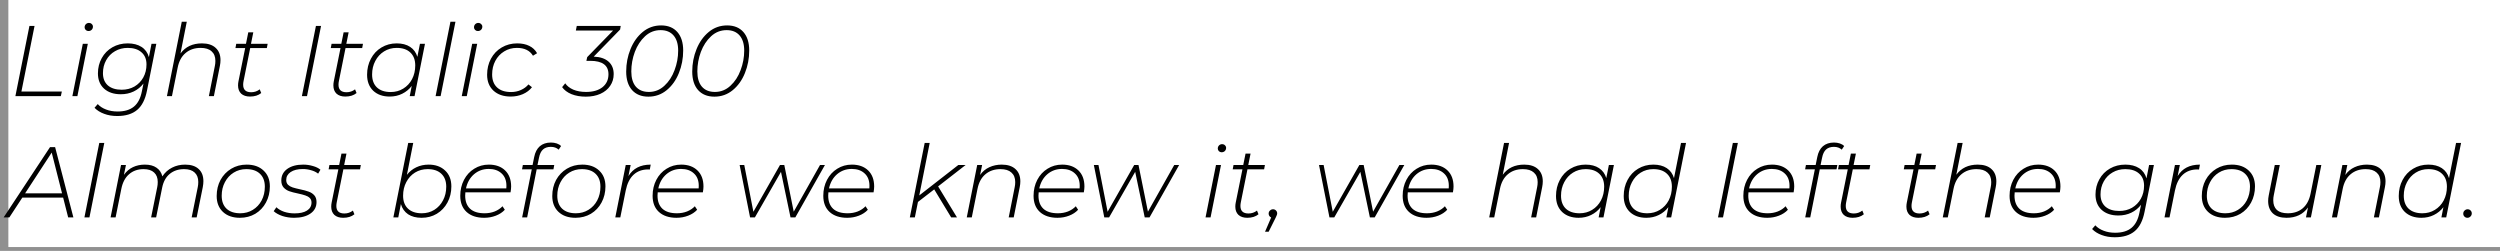 <svg width="598" height="60" viewBox="0 0 598 60" fill="none" xmlns="http://www.w3.org/2000/svg">
<rect x="0" y="0" width="598" height="60" fill="#808080" stroke="none"/>
<rect width="598" height="60" fill="white" fill-opacity="0.13"/>
<rect x="2" width="596" height="59.091" fill="white"/>
<path d="M7.04 6.2H8.264L5.12 21.896H14.792L14.552 23H3.68L7.04 6.2ZM19.807 10.472H21.007L18.511 23H17.311L19.807 10.472ZM21.151 7.424C20.895 7.424 20.679 7.336 20.503 7.16C20.327 6.984 20.239 6.776 20.239 6.536C20.239 6.248 20.335 6 20.527 5.792C20.735 5.584 20.991 5.48 21.295 5.48C21.551 5.48 21.767 5.568 21.943 5.744C22.135 5.92 22.231 6.128 22.231 6.368C22.231 6.672 22.127 6.928 21.919 7.136C21.711 7.328 21.455 7.424 21.151 7.424ZM37.393 10.472L35.161 21.656C34.745 23.784 33.961 25.328 32.809 26.288C31.657 27.264 30.065 27.752 28.033 27.752C26.881 27.752 25.841 27.576 24.913 27.224C23.985 26.888 23.217 26.408 22.609 25.784L23.377 24.896C23.889 25.456 24.553 25.888 25.369 26.192C26.185 26.512 27.105 26.672 28.129 26.672C29.793 26.672 31.097 26.28 32.041 25.496C32.985 24.712 33.617 23.496 33.937 21.848L34.321 19.976C33.697 20.792 32.921 21.424 31.993 21.872C31.065 22.32 30.033 22.544 28.897 22.544C27.217 22.544 25.881 22.096 24.889 21.2C23.913 20.304 23.425 19.088 23.425 17.552C23.425 16.208 23.729 14.992 24.337 13.904C24.945 12.8 25.793 11.936 26.881 11.312C27.969 10.688 29.193 10.376 30.553 10.376C31.865 10.376 32.961 10.656 33.841 11.216C34.721 11.776 35.313 12.592 35.617 13.664L36.241 10.472H37.393ZM29.113 21.464C30.249 21.464 31.265 21.208 32.161 20.696C33.057 20.168 33.761 19.448 34.273 18.536C34.785 17.608 35.041 16.568 35.041 15.416C35.041 14.168 34.641 13.2 33.841 12.512C33.057 11.808 31.961 11.456 30.553 11.456C29.417 11.456 28.401 11.72 27.505 12.248C26.609 12.76 25.905 13.48 25.393 14.408C24.881 15.32 24.625 16.352 24.625 17.504C24.625 18.752 25.017 19.728 25.801 20.432C26.601 21.12 27.705 21.464 29.113 21.464ZM48.304 10.376C49.728 10.376 50.824 10.736 51.592 11.456C52.36 12.16 52.744 13.136 52.744 14.384C52.744 14.816 52.696 15.272 52.6 15.752L51.16 23H49.96L51.4 15.752C51.48 15.384 51.52 14.984 51.52 14.552C51.52 13.56 51.216 12.8 50.608 12.272C50.016 11.728 49.144 11.456 47.992 11.456C46.552 11.456 45.352 11.864 44.392 12.68C43.432 13.48 42.8 14.648 42.496 16.184L41.128 23H39.928L43.48 5.192H44.68L43.168 12.8C44.352 11.184 46.064 10.376 48.304 10.376ZM58.261 19.376C58.197 19.68 58.165 19.976 58.165 20.264C58.165 21.464 58.805 22.064 60.085 22.064C60.853 22.064 61.533 21.832 62.125 21.368L62.485 22.256C61.797 22.816 60.901 23.096 59.797 23.096C58.901 23.096 58.197 22.864 57.685 22.4C57.189 21.92 56.941 21.264 56.941 20.432C56.941 20.096 56.973 19.776 57.037 19.472L58.645 11.504H56.317L56.509 10.472H58.837L59.389 7.736H60.589L60.037 10.472H64.021L63.829 11.504H59.845L58.261 19.376ZM75.571 6.2H76.795L73.435 23H72.211L75.571 6.2ZM81.065 19.376C81.001 19.68 80.969 19.976 80.969 20.264C80.969 21.464 81.609 22.064 82.889 22.064C83.657 22.064 84.337 21.832 84.929 21.368L85.289 22.256C84.601 22.816 83.705 23.096 82.601 23.096C81.705 23.096 81.001 22.864 80.489 22.4C79.993 21.92 79.745 21.264 79.745 20.432C79.745 20.096 79.777 19.776 79.841 19.472L81.449 11.504H79.121L79.313 10.472H81.641L82.193 7.736H83.393L82.841 10.472H86.825L86.633 11.504H82.649L81.065 19.376ZM101.655 10.472L99.159 23H98.007L98.487 20.552C97.879 21.352 97.119 21.976 96.207 22.424C95.311 22.872 94.311 23.096 93.207 23.096C91.575 23.096 90.263 22.632 89.271 21.704C88.295 20.76 87.807 19.488 87.807 17.888C87.807 16.464 88.111 15.184 88.719 14.048C89.327 12.896 90.167 12 91.239 11.36C92.327 10.704 93.543 10.376 94.887 10.376C96.183 10.376 97.255 10.656 98.103 11.216C98.951 11.776 99.527 12.568 99.831 13.592L100.455 10.472H101.655ZM93.447 22.016C94.567 22.016 95.567 21.744 96.447 21.2C97.343 20.656 98.047 19.904 98.559 18.944C99.071 17.968 99.327 16.872 99.327 15.656C99.327 14.328 98.935 13.296 98.151 12.56C97.383 11.824 96.295 11.456 94.887 11.456C93.767 11.456 92.759 11.736 91.863 12.296C90.983 12.84 90.287 13.6 89.775 14.576C89.263 15.536 89.007 16.616 89.007 17.816C89.007 19.144 89.391 20.176 90.159 20.912C90.943 21.648 92.039 22.016 93.447 22.016ZM107.746 5.192H108.946L105.394 23H104.194L107.746 5.192ZM112.948 10.472H114.148L111.652 23H110.452L112.948 10.472ZM114.292 7.424C114.036 7.424 113.82 7.336 113.644 7.16C113.468 6.984 113.38 6.776 113.38 6.536C113.38 6.248 113.476 6 113.668 5.792C113.876 5.584 114.132 5.48 114.436 5.48C114.692 5.48 114.908 5.568 115.084 5.744C115.276 5.92 115.372 6.128 115.372 6.368C115.372 6.672 115.268 6.928 115.06 7.136C114.852 7.328 114.596 7.424 114.292 7.424ZM122.158 23.096C120.43 23.096 119.054 22.624 118.03 21.68C117.022 20.736 116.518 19.472 116.518 17.888C116.518 16.464 116.822 15.184 117.43 14.048C118.054 12.896 118.91 12 119.998 11.36C121.102 10.704 122.342 10.376 123.718 10.376C124.838 10.376 125.798 10.576 126.598 10.976C127.398 11.36 128.022 11.944 128.47 12.728L127.486 13.328C126.734 12.08 125.454 11.456 123.646 11.456C122.51 11.456 121.494 11.736 120.598 12.296C119.702 12.84 118.998 13.592 118.486 14.552C117.974 15.512 117.718 16.6 117.718 17.816C117.718 19.144 118.11 20.176 118.894 20.912C119.678 21.648 120.798 22.016 122.254 22.016C123.086 22.016 123.862 21.856 124.582 21.536C125.318 21.216 125.926 20.768 126.406 20.192L127.246 20.864C126.702 21.568 125.974 22.12 125.062 22.52C124.166 22.904 123.198 23.096 122.158 23.096ZM148.33 7.064L142.018 13.544C143.57 13.608 144.754 14.008 145.57 14.744C146.386 15.464 146.794 16.456 146.794 17.72C146.794 18.776 146.514 19.712 145.954 20.528C145.41 21.344 144.626 21.984 143.602 22.448C142.594 22.896 141.434 23.12 140.122 23.12C138.842 23.12 137.698 22.92 136.69 22.52C135.698 22.104 134.954 21.544 134.458 20.84L135.202 19.928C135.618 20.552 136.258 21.056 137.122 21.44C138.002 21.808 139.026 21.992 140.194 21.992C141.842 21.992 143.146 21.616 144.106 20.864C145.066 20.096 145.546 19.064 145.546 17.768C145.546 15.624 144.09 14.552 141.178 14.552H140.266L140.458 13.664L146.65 7.304H137.746L137.962 6.2H148.474L148.33 7.064ZM155.089 23.12C153.425 23.12 152.121 22.592 151.177 21.536C150.249 20.48 149.785 19.008 149.785 17.12C149.785 15.216 150.129 13.424 150.817 11.744C151.505 10.048 152.481 8.68 153.745 7.64C155.009 6.6 156.473 6.08 158.137 6.08C159.801 6.08 161.097 6.608 162.025 7.664C162.953 8.72 163.417 10.192 163.417 12.08C163.417 13.984 163.073 15.784 162.385 17.48C161.713 19.16 160.745 20.52 159.481 21.56C158.217 22.6 156.753 23.12 155.089 23.12ZM155.209 21.992C156.617 21.992 157.849 21.504 158.905 20.528C159.977 19.552 160.793 18.304 161.353 16.784C161.929 15.264 162.217 13.704 162.217 12.104C162.217 10.536 161.849 9.328 161.113 8.48C160.377 7.632 159.345 7.208 158.017 7.208C156.593 7.208 155.353 7.696 154.297 8.672C153.241 9.648 152.425 10.896 151.849 12.416C151.289 13.936 151.009 15.496 151.009 17.096C151.009 18.664 151.369 19.872 152.089 20.72C152.825 21.568 153.865 21.992 155.209 21.992ZM170.886 23.12C169.222 23.12 167.918 22.592 166.974 21.536C166.046 20.48 165.582 19.008 165.582 17.12C165.582 15.216 165.926 13.424 166.614 11.744C167.302 10.048 168.278 8.68 169.542 7.64C170.806 6.6 172.27 6.08 173.934 6.08C175.598 6.08 176.894 6.608 177.822 7.664C178.75 8.72 179.214 10.192 179.214 12.08C179.214 13.984 178.87 15.784 178.182 17.48C177.51 19.16 176.542 20.52 175.278 21.56C174.014 22.6 172.55 23.12 170.886 23.12ZM171.006 21.992C172.414 21.992 173.646 21.504 174.702 20.528C175.774 19.552 176.59 18.304 177.15 16.784C177.726 15.264 178.014 13.704 178.014 12.104C178.014 10.536 177.646 9.328 176.91 8.48C176.174 7.632 175.142 7.208 173.814 7.208C172.39 7.208 171.15 7.696 170.094 8.672C169.038 9.648 168.222 10.896 167.646 12.416C167.086 13.936 166.806 15.496 166.806 17.096C166.806 18.664 167.166 19.872 167.886 20.72C168.622 21.568 169.662 21.992 171.006 21.992ZM15.104 47.272H5.336L2.24 52H0.872L11.96 35.2H13.184L17.552 52H16.304L15.104 47.272ZM14.84 46.24L12.368 36.496L6.008 46.24H14.84ZM23.746 34.192H24.946L21.394 52H20.194L23.746 34.192ZM44.284 39.376C45.692 39.376 46.772 39.728 47.524 40.432C48.276 41.12 48.652 42.088 48.652 43.336C48.652 43.768 48.604 44.24 48.508 44.752L47.044 52H45.844L47.308 44.752C47.388 44.384 47.428 43.976 47.428 43.528C47.428 42.552 47.14 41.8 46.564 41.272C45.988 40.728 45.148 40.456 44.044 40.456C42.668 40.456 41.516 40.84 40.588 41.608C39.676 42.36 39.076 43.456 38.788 44.896L37.348 52H36.148L37.612 44.752C37.692 44.384 37.732 43.976 37.732 43.528C37.732 42.552 37.444 41.8 36.868 41.272C36.292 40.728 35.452 40.456 34.348 40.456C32.956 40.456 31.796 40.864 30.868 41.68C29.94 42.48 29.324 43.648 29.02 45.184L27.652 52H26.452L28.948 39.472H30.124L29.644 41.824C30.236 40.992 30.956 40.376 31.804 39.976C32.652 39.576 33.604 39.376 34.66 39.376C35.812 39.376 36.74 39.624 37.444 40.12C38.148 40.6 38.612 41.288 38.836 42.184C39.46 41.256 40.236 40.56 41.164 40.096C42.092 39.616 43.132 39.376 44.284 39.376ZM57.374 52.096C55.678 52.096 54.326 51.624 53.318 50.68C52.326 49.736 51.83 48.472 51.83 46.888C51.83 45.464 52.134 44.184 52.742 43.048C53.366 41.912 54.222 41.016 55.31 40.36C56.398 39.704 57.63 39.376 59.006 39.376C60.702 39.376 62.046 39.848 63.038 40.792C64.046 41.72 64.55 42.984 64.55 44.584C64.55 46.008 64.238 47.296 63.614 48.448C63.006 49.584 62.158 50.48 61.07 51.136C59.982 51.776 58.75 52.096 57.374 52.096ZM57.47 51.016C58.59 51.016 59.59 50.744 60.47 50.2C61.366 49.656 62.07 48.904 62.582 47.944C63.094 46.968 63.35 45.872 63.35 44.656C63.35 43.328 62.958 42.296 62.174 41.56C61.406 40.824 60.318 40.456 58.91 40.456C57.79 40.456 56.782 40.736 55.886 41.296C55.006 41.84 54.31 42.6 53.798 43.576C53.286 44.536 53.03 45.616 53.03 46.816C53.03 48.144 53.414 49.176 54.182 49.912C54.966 50.648 56.062 51.016 57.47 51.016ZM70.337 52.096C69.361 52.096 68.425 51.952 67.529 51.664C66.649 51.36 65.961 50.976 65.465 50.512L66.113 49.576C66.577 50.024 67.193 50.384 67.961 50.656C68.745 50.912 69.569 51.04 70.433 51.04C71.729 51.04 72.729 50.816 73.433 50.368C74.153 49.904 74.513 49.264 74.513 48.448C74.513 47.984 74.369 47.616 74.081 47.344C73.793 47.072 73.441 46.872 73.025 46.744C72.609 46.6 72.033 46.448 71.297 46.288C70.433 46.112 69.729 45.928 69.185 45.736C68.657 45.544 68.209 45.248 67.841 44.848C67.473 44.432 67.289 43.872 67.289 43.168C67.289 42.016 67.761 41.096 68.705 40.408C69.665 39.72 70.937 39.376 72.521 39.376C73.321 39.376 74.097 39.488 74.849 39.712C75.601 39.92 76.201 40.216 76.649 40.6L76.097 41.536C75.633 41.168 75.073 40.896 74.417 40.72C73.777 40.528 73.113 40.432 72.425 40.432C71.209 40.432 70.241 40.672 69.521 41.152C68.817 41.632 68.465 42.264 68.465 43.048C68.465 43.528 68.609 43.912 68.897 44.2C69.185 44.472 69.545 44.68 69.977 44.824C70.425 44.968 71.017 45.12 71.753 45.28C72.617 45.456 73.305 45.64 73.817 45.832C74.345 46.008 74.793 46.296 75.161 46.696C75.529 47.096 75.713 47.64 75.713 48.328C75.713 49.496 75.225 50.416 74.249 51.088C73.273 51.76 71.969 52.096 70.337 52.096ZM80.55 48.376C80.486 48.68 80.454 48.976 80.454 49.264C80.454 50.464 81.094 51.064 82.374 51.064C83.142 51.064 83.822 50.832 84.414 50.368L84.774 51.256C84.086 51.816 83.19 52.096 82.086 52.096C81.19 52.096 80.486 51.864 79.974 51.4C79.478 50.92 79.23 50.264 79.23 49.432C79.23 49.096 79.262 48.776 79.326 48.472L80.934 40.504H78.606L78.798 39.472H81.126L81.678 36.736H82.878L82.326 39.472H86.31L86.118 40.504H82.134L80.55 48.376ZM102.54 39.376C104.172 39.376 105.484 39.848 106.476 40.792C107.468 41.72 107.964 42.984 107.964 44.584C107.964 46.008 107.652 47.296 107.028 48.448C106.42 49.584 105.572 50.48 104.484 51.136C103.412 51.776 102.204 52.096 100.86 52.096C99.548 52.096 98.468 51.816 97.62 51.256C96.772 50.68 96.196 49.864 95.892 48.808L95.268 52H94.092L97.644 34.192H98.844L97.332 41.824C97.94 41.04 98.684 40.44 99.564 40.024C100.46 39.592 101.452 39.376 102.54 39.376ZM100.884 51.016C102.004 51.016 103.004 50.744 103.884 50.2C104.78 49.64 105.476 48.88 105.972 47.92C106.484 46.96 106.74 45.872 106.74 44.656C106.74 43.328 106.348 42.296 105.564 41.56C104.796 40.824 103.708 40.456 102.3 40.456C101.18 40.456 100.172 40.728 99.276 41.272C98.396 41.816 97.7 42.576 97.188 43.552C96.676 44.512 96.42 45.6 96.42 46.816C96.42 48.144 96.812 49.176 97.596 49.912C98.38 50.648 99.476 51.016 100.884 51.016ZM111.32 46C111.288 46.352 111.272 46.616 111.272 46.792C111.272 48.152 111.664 49.2 112.448 49.936C113.232 50.656 114.384 51.016 115.904 51.016C116.784 51.016 117.592 50.872 118.328 50.584C119.08 50.28 119.704 49.864 120.2 49.336L120.752 50.176C120.192 50.784 119.472 51.256 118.592 51.592C117.728 51.928 116.8 52.096 115.808 52.096C114.032 52.096 112.632 51.632 111.608 50.704C110.6 49.776 110.096 48.488 110.096 46.84C110.096 45.432 110.392 44.16 110.984 43.024C111.576 41.888 112.392 41 113.432 40.36C114.472 39.704 115.64 39.376 116.936 39.376C118.568 39.376 119.864 39.84 120.824 40.768C121.784 41.696 122.264 42.976 122.264 44.608C122.264 44.992 122.216 45.456 122.12 46H111.32ZM116.912 40.408C115.552 40.408 114.376 40.832 113.384 41.68C112.408 42.528 111.768 43.656 111.464 45.064H121.112C121.128 44.92 121.136 44.712 121.136 44.44C121.136 43.176 120.752 42.192 119.984 41.488C119.216 40.768 118.192 40.408 116.912 40.408ZM131.759 35.128C130.975 35.128 130.351 35.336 129.887 35.752C129.423 36.168 129.103 36.832 128.927 37.744L128.567 39.472H132.575L132.383 40.504H128.375L126.095 52H124.895L127.199 40.504H124.871L125.063 39.472H127.391L127.775 37.576C127.999 36.44 128.447 35.576 129.119 34.984C129.807 34.392 130.695 34.096 131.783 34.096C132.279 34.096 132.743 34.168 133.175 34.312C133.607 34.456 133.951 34.664 134.207 34.936L133.631 35.8C133.151 35.352 132.527 35.128 131.759 35.128ZM137.647 52.096C135.951 52.096 134.599 51.624 133.591 50.68C132.599 49.736 132.103 48.472 132.103 46.888C132.103 45.464 132.407 44.184 133.015 43.048C133.639 41.912 134.495 41.016 135.583 40.36C136.671 39.704 137.903 39.376 139.279 39.376C140.975 39.376 142.319 39.848 143.311 40.792C144.319 41.72 144.823 42.984 144.823 44.584C144.823 46.008 144.511 47.296 143.887 48.448C143.279 49.584 142.431 50.48 141.343 51.136C140.255 51.776 139.023 52.096 137.647 52.096ZM137.743 51.016C138.863 51.016 139.863 50.744 140.743 50.2C141.639 49.656 142.343 48.904 142.855 47.944C143.367 46.968 143.623 45.872 143.623 44.656C143.623 43.328 143.231 42.296 142.447 41.56C141.679 40.824 140.591 40.456 139.183 40.456C138.063 40.456 137.055 40.736 136.159 41.296C135.279 41.84 134.583 42.6 134.071 43.576C133.559 44.536 133.303 45.616 133.303 46.816C133.303 48.144 133.687 49.176 134.455 49.912C135.239 50.648 136.335 51.016 137.743 51.016ZM150.322 42.112C150.882 41.2 151.594 40.52 152.458 40.072C153.338 39.608 154.402 39.376 155.65 39.376L155.434 40.552L155.05 40.528C153.626 40.528 152.458 40.952 151.546 41.8C150.634 42.648 150.01 43.904 149.674 45.568L148.378 52H147.178L149.674 39.472H150.85L150.322 42.112ZM157.327 46C157.295 46.352 157.279 46.616 157.279 46.792C157.279 48.152 157.671 49.2 158.455 49.936C159.239 50.656 160.391 51.016 161.911 51.016C162.791 51.016 163.599 50.872 164.335 50.584C165.087 50.28 165.711 49.864 166.207 49.336L166.759 50.176C166.199 50.784 165.479 51.256 164.599 51.592C163.735 51.928 162.807 52.096 161.815 52.096C160.039 52.096 158.639 51.632 157.615 50.704C156.607 49.776 156.103 48.488 156.103 46.84C156.103 45.432 156.399 44.16 156.991 43.024C157.583 41.888 158.399 41 159.439 40.36C160.479 39.704 161.647 39.376 162.943 39.376C164.575 39.376 165.871 39.84 166.831 40.768C167.791 41.696 168.271 42.976 168.271 44.608C168.271 44.992 168.223 45.456 168.127 46H157.327ZM162.919 40.408C161.559 40.408 160.383 40.832 159.391 41.68C158.415 42.528 157.775 43.656 157.471 45.064H167.119C167.135 44.92 167.143 44.712 167.143 44.44C167.143 43.176 166.759 42.192 165.991 41.488C165.223 40.768 164.199 40.408 162.919 40.408ZM197.323 39.472L190.243 52H189.091L186.811 41.104L180.571 52H179.419L176.923 39.472H178.027L180.211 50.656L186.571 39.472H187.603L189.859 50.632L196.147 39.472H197.323ZM198.156 46C198.124 46.352 198.108 46.616 198.108 46.792C198.108 48.152 198.5 49.2 199.284 49.936C200.068 50.656 201.22 51.016 202.74 51.016C203.62 51.016 204.428 50.872 205.164 50.584C205.916 50.28 206.54 49.864 207.036 49.336L207.588 50.176C207.028 50.784 206.308 51.256 205.428 51.592C204.564 51.928 203.636 52.096 202.644 52.096C200.868 52.096 199.468 51.632 198.444 50.704C197.436 49.776 196.932 48.488 196.932 46.84C196.932 45.432 197.228 44.16 197.82 43.024C198.412 41.888 199.228 41 200.268 40.36C201.308 39.704 202.476 39.376 203.772 39.376C205.404 39.376 206.7 39.84 207.66 40.768C208.62 41.696 209.1 42.976 209.1 44.608C209.1 44.992 209.052 45.456 208.956 46H198.156ZM203.748 40.408C202.388 40.408 201.212 40.832 200.22 41.68C199.244 42.528 198.604 43.656 198.3 45.064H207.948C207.964 44.92 207.972 44.712 207.972 44.44C207.972 43.176 207.588 42.192 206.82 41.488C206.052 40.768 205.028 40.408 203.748 40.408ZM224.399 44.584L228.911 52H227.519L223.463 45.304L219.575 48.304L218.831 52H217.631L221.183 34.192H222.383L219.887 46.744L229.223 39.472H230.975L224.399 44.584ZM239.625 39.376C241.049 39.376 242.145 39.736 242.913 40.456C243.681 41.16 244.065 42.136 244.065 43.384C244.065 43.816 244.017 44.272 243.921 44.752L242.481 52H241.281L242.721 44.752C242.801 44.384 242.841 43.984 242.841 43.552C242.841 42.56 242.537 41.8 241.929 41.272C241.337 40.728 240.465 40.456 239.313 40.456C237.873 40.456 236.673 40.864 235.713 41.68C234.753 42.48 234.121 43.648 233.817 45.184L232.449 52H231.249L233.745 39.472H234.921L234.441 41.848C235.033 41.016 235.769 40.4 236.649 40C237.545 39.584 238.537 39.376 239.625 39.376ZM248.452 46C248.42 46.352 248.404 46.616 248.404 46.792C248.404 48.152 248.796 49.2 249.58 49.936C250.364 50.656 251.516 51.016 253.036 51.016C253.916 51.016 254.724 50.872 255.46 50.584C256.212 50.28 256.836 49.864 257.332 49.336L257.884 50.176C257.324 50.784 256.604 51.256 255.724 51.592C254.86 51.928 253.932 52.096 252.94 52.096C251.164 52.096 249.764 51.632 248.74 50.704C247.732 49.776 247.228 48.488 247.228 46.84C247.228 45.432 247.524 44.16 248.116 43.024C248.708 41.888 249.524 41 250.564 40.36C251.604 39.704 252.772 39.376 254.068 39.376C255.7 39.376 256.996 39.84 257.956 40.768C258.916 41.696 259.396 42.976 259.396 44.608C259.396 44.992 259.348 45.456 259.252 46H248.452ZM254.044 40.408C252.684 40.408 251.508 40.832 250.516 41.68C249.54 42.528 248.9 43.656 248.596 45.064H258.244C258.26 44.92 258.268 44.712 258.268 44.44C258.268 43.176 257.884 42.192 257.116 41.488C256.348 40.768 255.324 40.408 254.044 40.408ZM282.05 39.472L274.97 52H273.818L271.538 41.104L265.298 52H264.146L261.65 39.472H262.754L264.938 50.656L271.298 39.472H272.33L274.586 50.632L280.874 39.472H282.05ZM290.862 39.472H292.062L289.566 52H288.366L290.862 39.472ZM292.206 36.424C291.95 36.424 291.734 36.336 291.558 36.16C291.382 35.984 291.294 35.776 291.294 35.536C291.294 35.248 291.39 35 291.582 34.792C291.79 34.584 292.046 34.48 292.35 34.48C292.606 34.48 292.822 34.568 292.998 34.744C293.19 34.92 293.286 35.128 293.286 35.368C293.286 35.672 293.182 35.928 292.974 36.136C292.766 36.328 292.51 36.424 292.206 36.424ZM296.808 48.376C296.744 48.68 296.712 48.976 296.712 49.264C296.712 50.464 297.352 51.064 298.632 51.064C299.4 51.064 300.08 50.832 300.672 50.368L301.032 51.256C300.344 51.816 299.448 52.096 298.344 52.096C297.448 52.096 296.744 51.864 296.232 51.4C295.736 50.92 295.488 50.264 295.488 49.432C295.488 49.096 295.52 48.776 295.584 48.472L297.192 40.504H294.864L295.056 39.472H297.384L297.936 36.736H299.136L298.584 39.472H302.568L302.376 40.504H298.392L296.808 48.376ZM304.516 50.056C304.788 50.056 305.02 50.152 305.212 50.344C305.404 50.536 305.5 50.768 305.5 51.04C305.5 51.184 305.468 51.328 305.404 51.472C305.356 51.616 305.3 51.744 305.236 51.856C305.188 51.952 305.156 52.024 305.14 52.072L303.46 55.432H302.596L304.06 52.024C303.884 51.944 303.74 51.824 303.628 51.664C303.516 51.488 303.46 51.304 303.46 51.112C303.46 50.808 303.564 50.56 303.772 50.368C303.98 50.16 304.228 50.056 304.516 50.056ZM335.909 39.472L328.829 52H327.677L325.397 41.104L319.157 52H318.005L315.509 39.472H316.613L318.797 50.656L325.157 39.472H326.189L328.445 50.632L334.733 39.472H335.909ZM336.742 46C336.71 46.352 336.694 46.616 336.694 46.792C336.694 48.152 337.086 49.2 337.87 49.936C338.654 50.656 339.806 51.016 341.326 51.016C342.206 51.016 343.014 50.872 343.75 50.584C344.502 50.28 345.126 49.864 345.622 49.336L346.174 50.176C345.614 50.784 344.894 51.256 344.014 51.592C343.15 51.928 342.222 52.096 341.23 52.096C339.454 52.096 338.054 51.632 337.03 50.704C336.022 49.776 335.518 48.488 335.518 46.84C335.518 45.432 335.814 44.16 336.406 43.024C336.998 41.888 337.814 41 338.854 40.36C339.894 39.704 341.062 39.376 342.358 39.376C343.99 39.376 345.286 39.84 346.246 40.768C347.206 41.696 347.686 42.976 347.686 44.608C347.686 44.992 347.638 45.456 347.542 46H336.742ZM342.334 40.408C340.974 40.408 339.798 40.832 338.806 41.68C337.83 42.528 337.19 43.656 336.886 45.064H346.534C346.549 44.92 346.557 44.712 346.557 44.44C346.557 43.176 346.174 42.192 345.406 41.488C344.638 40.768 343.614 40.408 342.334 40.408ZM364.593 39.376C366.017 39.376 367.113 39.736 367.881 40.456C368.649 41.16 369.033 42.136 369.033 43.384C369.033 43.816 368.985 44.272 368.889 44.752L367.449 52H366.249L367.689 44.752C367.769 44.384 367.809 43.984 367.809 43.552C367.809 42.56 367.505 41.8 366.897 41.272C366.305 40.728 365.433 40.456 364.281 40.456C362.841 40.456 361.641 40.864 360.681 41.68C359.721 42.48 359.089 43.648 358.785 45.184L357.417 52H356.217L359.769 34.192H360.969L359.457 41.8C360.641 40.184 362.353 39.376 364.593 39.376ZM386.045 39.472L383.549 52H382.397L382.877 49.552C382.269 50.352 381.509 50.976 380.597 51.424C379.701 51.872 378.701 52.096 377.597 52.096C375.965 52.096 374.653 51.632 373.661 50.704C372.685 49.76 372.197 48.488 372.197 46.888C372.197 45.464 372.501 44.184 373.109 43.048C373.717 41.896 374.557 41 375.629 40.36C376.717 39.704 377.933 39.376 379.277 39.376C380.573 39.376 381.645 39.656 382.493 40.216C383.341 40.776 383.917 41.568 384.221 42.592L384.845 39.472H386.045ZM377.837 51.016C378.957 51.016 379.957 50.744 380.837 50.2C381.733 49.656 382.437 48.904 382.949 47.944C383.461 46.968 383.717 45.872 383.717 44.656C383.717 43.328 383.325 42.296 382.541 41.56C381.773 40.824 380.685 40.456 379.277 40.456C378.157 40.456 377.149 40.736 376.253 41.296C375.373 41.84 374.677 42.6 374.165 43.576C373.653 44.536 373.397 45.616 373.397 46.816C373.397 48.144 373.781 49.176 374.549 49.912C375.333 50.648 376.429 51.016 377.837 51.016ZM403.297 34.192L399.745 52H398.593L399.073 49.552C398.465 50.352 397.705 50.976 396.793 51.424C395.897 51.872 394.897 52.096 393.793 52.096C392.161 52.096 390.849 51.632 389.857 50.704C388.881 49.76 388.393 48.488 388.393 46.888C388.393 45.464 388.697 44.184 389.305 43.048C389.913 41.896 390.753 41 391.825 40.36C392.913 39.704 394.129 39.376 395.473 39.376C396.769 39.376 397.841 39.656 398.689 40.216C399.537 40.776 400.113 41.576 400.417 42.616L402.097 34.192H403.297ZM394.033 51.016C395.153 51.016 396.153 50.744 397.033 50.2C397.929 49.656 398.633 48.904 399.145 47.944C399.657 46.968 399.913 45.872 399.913 44.656C399.913 43.328 399.521 42.296 398.737 41.56C397.969 40.824 396.881 40.456 395.473 40.456C394.353 40.456 393.345 40.736 392.449 41.296C391.569 41.84 390.873 42.6 390.361 43.576C389.849 44.536 389.593 45.616 389.593 46.816C389.593 48.144 389.977 49.176 390.745 49.912C391.529 50.648 392.625 51.016 394.033 51.016ZM414.496 34.192H415.696L412.144 52H410.944L414.496 34.192ZM418.234 46C418.202 46.352 418.186 46.616 418.186 46.792C418.186 48.152 418.578 49.2 419.362 49.936C420.146 50.656 421.298 51.016 422.818 51.016C423.698 51.016 424.506 50.872 425.242 50.584C425.994 50.28 426.618 49.864 427.114 49.336L427.666 50.176C427.106 50.784 426.386 51.256 425.506 51.592C424.642 51.928 423.714 52.096 422.722 52.096C420.946 52.096 419.546 51.632 418.522 50.704C417.514 49.776 417.01 48.488 417.01 46.84C417.01 45.432 417.306 44.16 417.898 43.024C418.49 41.888 419.306 41 420.346 40.36C421.386 39.704 422.554 39.376 423.85 39.376C425.482 39.376 426.778 39.84 427.738 40.768C428.698 41.696 429.178 42.976 429.178 44.608C429.178 44.992 429.13 45.456 429.034 46H418.234ZM423.826 40.408C422.466 40.408 421.29 40.832 420.298 41.68C419.322 42.528 418.682 43.656 418.378 45.064H428.026C428.042 44.92 428.05 44.712 428.05 44.44C428.05 43.176 427.666 42.192 426.898 41.488C426.13 40.768 425.106 40.408 423.826 40.408ZM438.673 35.128C437.889 35.128 437.265 35.336 436.801 35.752C436.337 36.168 436.017 36.832 435.841 37.744L435.481 39.472H439.489L439.297 40.504H435.289L433.009 52H431.809L434.113 40.504H431.785L431.977 39.472H434.305L434.689 37.576C434.913 36.44 435.361 35.576 436.033 34.984C436.721 34.392 437.609 34.096 438.697 34.096C439.193 34.096 439.657 34.168 440.089 34.312C440.521 34.456 440.865 34.664 441.121 34.936L440.545 35.8C440.065 35.352 439.441 35.128 438.673 35.128ZM441.604 48.376C441.54 48.68 441.508 48.976 441.508 49.264C441.508 50.464 442.148 51.064 443.428 51.064C444.196 51.064 444.876 50.832 445.468 50.368L445.828 51.256C445.14 51.816 444.244 52.096 443.14 52.096C442.244 52.096 441.54 51.864 441.028 51.4C440.532 50.92 440.284 50.264 440.284 49.432C440.284 49.096 440.316 48.776 440.38 48.472L441.988 40.504H439.66L439.852 39.472H442.18L442.732 36.736H443.932L443.38 39.472H447.364L447.172 40.504H443.188L441.604 48.376ZM457.331 48.376C457.267 48.68 457.235 48.976 457.235 49.264C457.235 50.464 457.875 51.064 459.155 51.064C459.923 51.064 460.603 50.832 461.195 50.368L461.555 51.256C460.867 51.816 459.971 52.096 458.867 52.096C457.971 52.096 457.267 51.864 456.755 51.4C456.259 50.92 456.011 50.264 456.011 49.432C456.011 49.096 456.043 48.776 456.107 48.472L457.715 40.504H455.387L455.579 39.472H457.907L458.459 36.736H459.659L459.107 39.472H463.091L462.899 40.504H458.915L457.331 48.376ZM473.086 39.376C474.51 39.376 475.606 39.736 476.374 40.456C477.142 41.16 477.526 42.136 477.526 43.384C477.526 43.816 477.478 44.272 477.382 44.752L475.942 52H474.742L476.182 44.752C476.262 44.384 476.302 43.984 476.302 43.552C476.302 42.56 475.998 41.8 475.39 41.272C474.798 40.728 473.926 40.456 472.774 40.456C471.334 40.456 470.134 40.864 469.174 41.68C468.214 42.48 467.582 43.648 467.278 45.184L465.91 52H464.71L468.262 34.192H469.462L467.95 41.8C469.134 40.184 470.846 39.376 473.086 39.376ZM481.913 46C481.881 46.352 481.865 46.616 481.865 46.792C481.865 48.152 482.257 49.2 483.041 49.936C483.825 50.656 484.977 51.016 486.497 51.016C487.377 51.016 488.185 50.872 488.921 50.584C489.673 50.28 490.297 49.864 490.793 49.336L491.345 50.176C490.785 50.784 490.065 51.256 489.185 51.592C488.321 51.928 487.393 52.096 486.401 52.096C484.625 52.096 483.225 51.632 482.201 50.704C481.193 49.776 480.689 48.488 480.689 46.84C480.689 45.432 480.985 44.16 481.577 43.024C482.169 41.888 482.985 41 484.025 40.36C485.065 39.704 486.233 39.376 487.529 39.376C489.161 39.376 490.457 39.84 491.417 40.768C492.377 41.696 492.857 42.976 492.857 44.608C492.857 44.992 492.809 45.456 492.713 46H481.913ZM487.505 40.408C486.145 40.408 484.969 40.832 483.977 41.68C483.001 42.528 482.361 43.656 482.057 45.064H491.705C491.721 44.92 491.729 44.712 491.729 44.44C491.729 43.176 491.345 42.192 490.577 41.488C489.809 40.768 488.785 40.408 487.505 40.408ZM515.213 39.472L512.981 50.656C512.565 52.784 511.781 54.328 510.629 55.288C509.477 56.264 507.885 56.752 505.853 56.752C504.701 56.752 503.661 56.576 502.733 56.224C501.805 55.888 501.037 55.408 500.429 54.784L501.197 53.896C501.709 54.456 502.373 54.888 503.189 55.192C504.005 55.512 504.925 55.672 505.949 55.672C507.613 55.672 508.917 55.28 509.861 54.496C510.805 53.712 511.437 52.496 511.757 50.848L512.141 48.976C511.517 49.792 510.741 50.424 509.813 50.872C508.885 51.32 507.853 51.544 506.717 51.544C505.037 51.544 503.701 51.096 502.709 50.2C501.733 49.304 501.245 48.088 501.245 46.552C501.245 45.208 501.549 43.992 502.157 42.904C502.765 41.8 503.613 40.936 504.701 40.312C505.789 39.688 507.013 39.376 508.373 39.376C509.685 39.376 510.781 39.656 511.661 40.216C512.541 40.776 513.133 41.592 513.437 42.664L514.061 39.472H515.213ZM506.933 50.464C508.069 50.464 509.085 50.208 509.981 49.696C510.877 49.168 511.581 48.448 512.093 47.536C512.605 46.608 512.861 45.568 512.861 44.416C512.861 43.168 512.461 42.2 511.661 41.512C510.877 40.808 509.781 40.456 508.373 40.456C507.237 40.456 506.221 40.72 505.325 41.248C504.429 41.76 503.725 42.48 503.213 43.408C502.701 44.32 502.445 45.352 502.445 46.504C502.445 47.752 502.837 48.728 503.621 49.432C504.421 50.12 505.525 50.464 506.933 50.464ZM520.893 42.112C521.453 41.2 522.165 40.52 523.029 40.072C523.909 39.608 524.973 39.376 526.221 39.376L526.005 40.552L525.621 40.528C524.197 40.528 523.029 40.952 522.117 41.8C521.205 42.648 520.581 43.904 520.245 45.568L518.949 52H517.749L520.245 39.472H521.421L520.893 42.112ZM532.218 52.096C530.522 52.096 529.17 51.624 528.162 50.68C527.17 49.736 526.674 48.472 526.674 46.888C526.674 45.464 526.978 44.184 527.586 43.048C528.21 41.912 529.066 41.016 530.154 40.36C531.242 39.704 532.474 39.376 533.85 39.376C535.546 39.376 536.89 39.848 537.882 40.792C538.89 41.72 539.394 42.984 539.394 44.584C539.394 46.008 539.082 47.296 538.458 48.448C537.85 49.584 537.002 50.48 535.914 51.136C534.826 51.776 533.594 52.096 532.218 52.096ZM532.314 51.016C533.434 51.016 534.434 50.744 535.314 50.2C536.21 49.656 536.914 48.904 537.426 47.944C537.938 46.968 538.194 45.872 538.194 44.656C538.194 43.328 537.802 42.296 537.018 41.56C536.25 40.824 535.162 40.456 533.754 40.456C532.634 40.456 531.626 40.736 530.73 41.296C529.85 41.84 529.154 42.6 528.642 43.576C528.13 44.536 527.874 45.616 527.874 46.816C527.874 48.144 528.258 49.176 529.026 49.912C529.81 50.648 530.906 51.016 532.314 51.016ZM555.261 39.472L552.765 52H551.589L552.069 49.624C550.901 51.272 549.189 52.096 546.933 52.096C545.525 52.096 544.437 51.744 543.669 51.04C542.917 50.32 542.541 49.336 542.541 48.088C542.541 47.656 542.589 47.2 542.685 46.72L544.125 39.472H545.325L543.885 46.72C543.805 47.072 543.765 47.472 543.765 47.92C543.765 48.912 544.053 49.68 544.629 50.224C545.221 50.752 546.093 51.016 547.245 51.016C548.685 51.016 549.877 50.616 550.821 49.816C551.765 49 552.389 47.824 552.693 46.288L554.061 39.472H555.261ZM566.179 39.376C567.603 39.376 568.699 39.736 569.467 40.456C570.235 41.16 570.619 42.136 570.619 43.384C570.619 43.816 570.571 44.272 570.475 44.752L569.035 52H567.835L569.275 44.752C569.355 44.384 569.395 43.984 569.395 43.552C569.395 42.56 569.091 41.8 568.483 41.272C567.891 40.728 567.019 40.456 565.867 40.456C564.427 40.456 563.227 40.864 562.267 41.68C561.307 42.48 560.675 43.648 560.371 45.184L559.003 52H557.803L560.299 39.472H561.475L560.995 41.848C561.587 41.016 562.323 40.4 563.203 40C564.099 39.584 565.091 39.376 566.179 39.376ZM588.687 34.192L585.135 52H583.983L584.463 49.552C583.855 50.352 583.095 50.976 582.183 51.424C581.287 51.872 580.287 52.096 579.183 52.096C577.551 52.096 576.239 51.632 575.247 50.704C574.271 49.76 573.783 48.488 573.783 46.888C573.783 45.464 574.087 44.184 574.695 43.048C575.303 41.896 576.143 41 577.215 40.36C578.303 39.704 579.519 39.376 580.863 39.376C582.159 39.376 583.231 39.656 584.079 40.216C584.927 40.776 585.503 41.576 585.807 42.616L587.487 34.192H588.687ZM579.423 51.016C580.543 51.016 581.543 50.744 582.423 50.2C583.319 49.656 584.023 48.904 584.535 47.944C585.047 46.968 585.303 45.872 585.303 44.656C585.303 43.328 584.911 42.296 584.127 41.56C583.359 40.824 582.271 40.456 580.863 40.456C579.743 40.456 578.735 40.736 577.839 41.296C576.959 41.84 576.263 42.6 575.751 43.576C575.239 44.536 574.983 45.616 574.983 46.816C574.983 48.144 575.367 49.176 576.135 49.912C576.919 50.648 578.015 51.016 579.423 51.016ZM590.194 52.096C589.922 52.096 589.69 52 589.498 51.808C589.306 51.616 589.21 51.384 589.21 51.112C589.21 50.808 589.314 50.56 589.522 50.368C589.73 50.16 589.978 50.056 590.266 50.056C590.538 50.056 590.77 50.152 590.962 50.344C591.154 50.536 591.25 50.768 591.25 51.04C591.25 51.328 591.146 51.576 590.938 51.784C590.73 51.992 590.482 52.096 590.194 52.096Z" fill="black"/>
</svg>
